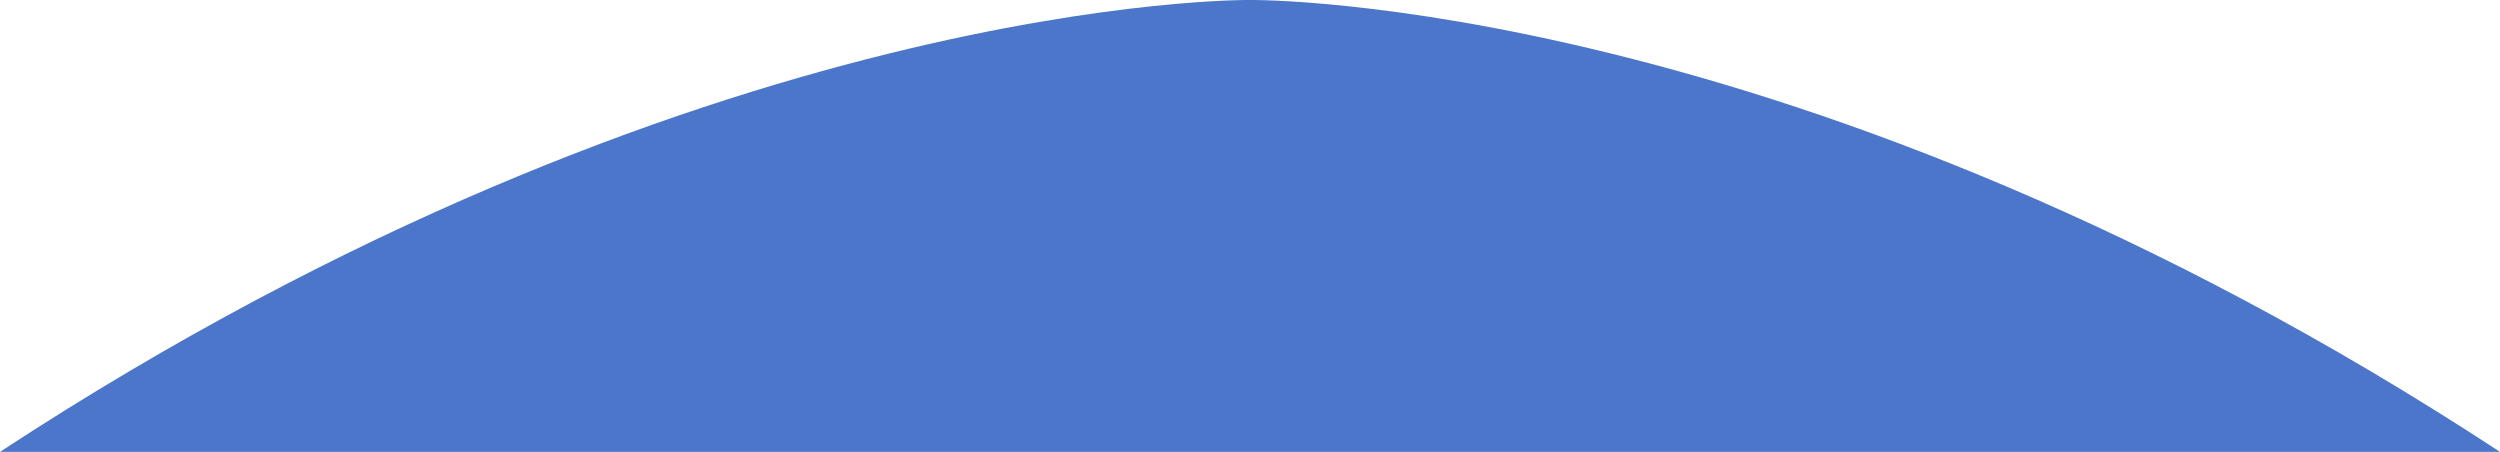 <svg xmlns="http://www.w3.org/2000/svg" viewBox="0 0 4547.76 822.01"><defs><style>.cls-1{fill:#4c76ca;}</style></defs><g id="Слой_2" data-name="Слой 2"><g id="bg"><path class="cls-1" d="M4547.76,822H0C1273.41-12.57,2273.88,0,2273.88,0S3274.35-12.57,4547.76,822Z"/></g></g></svg>